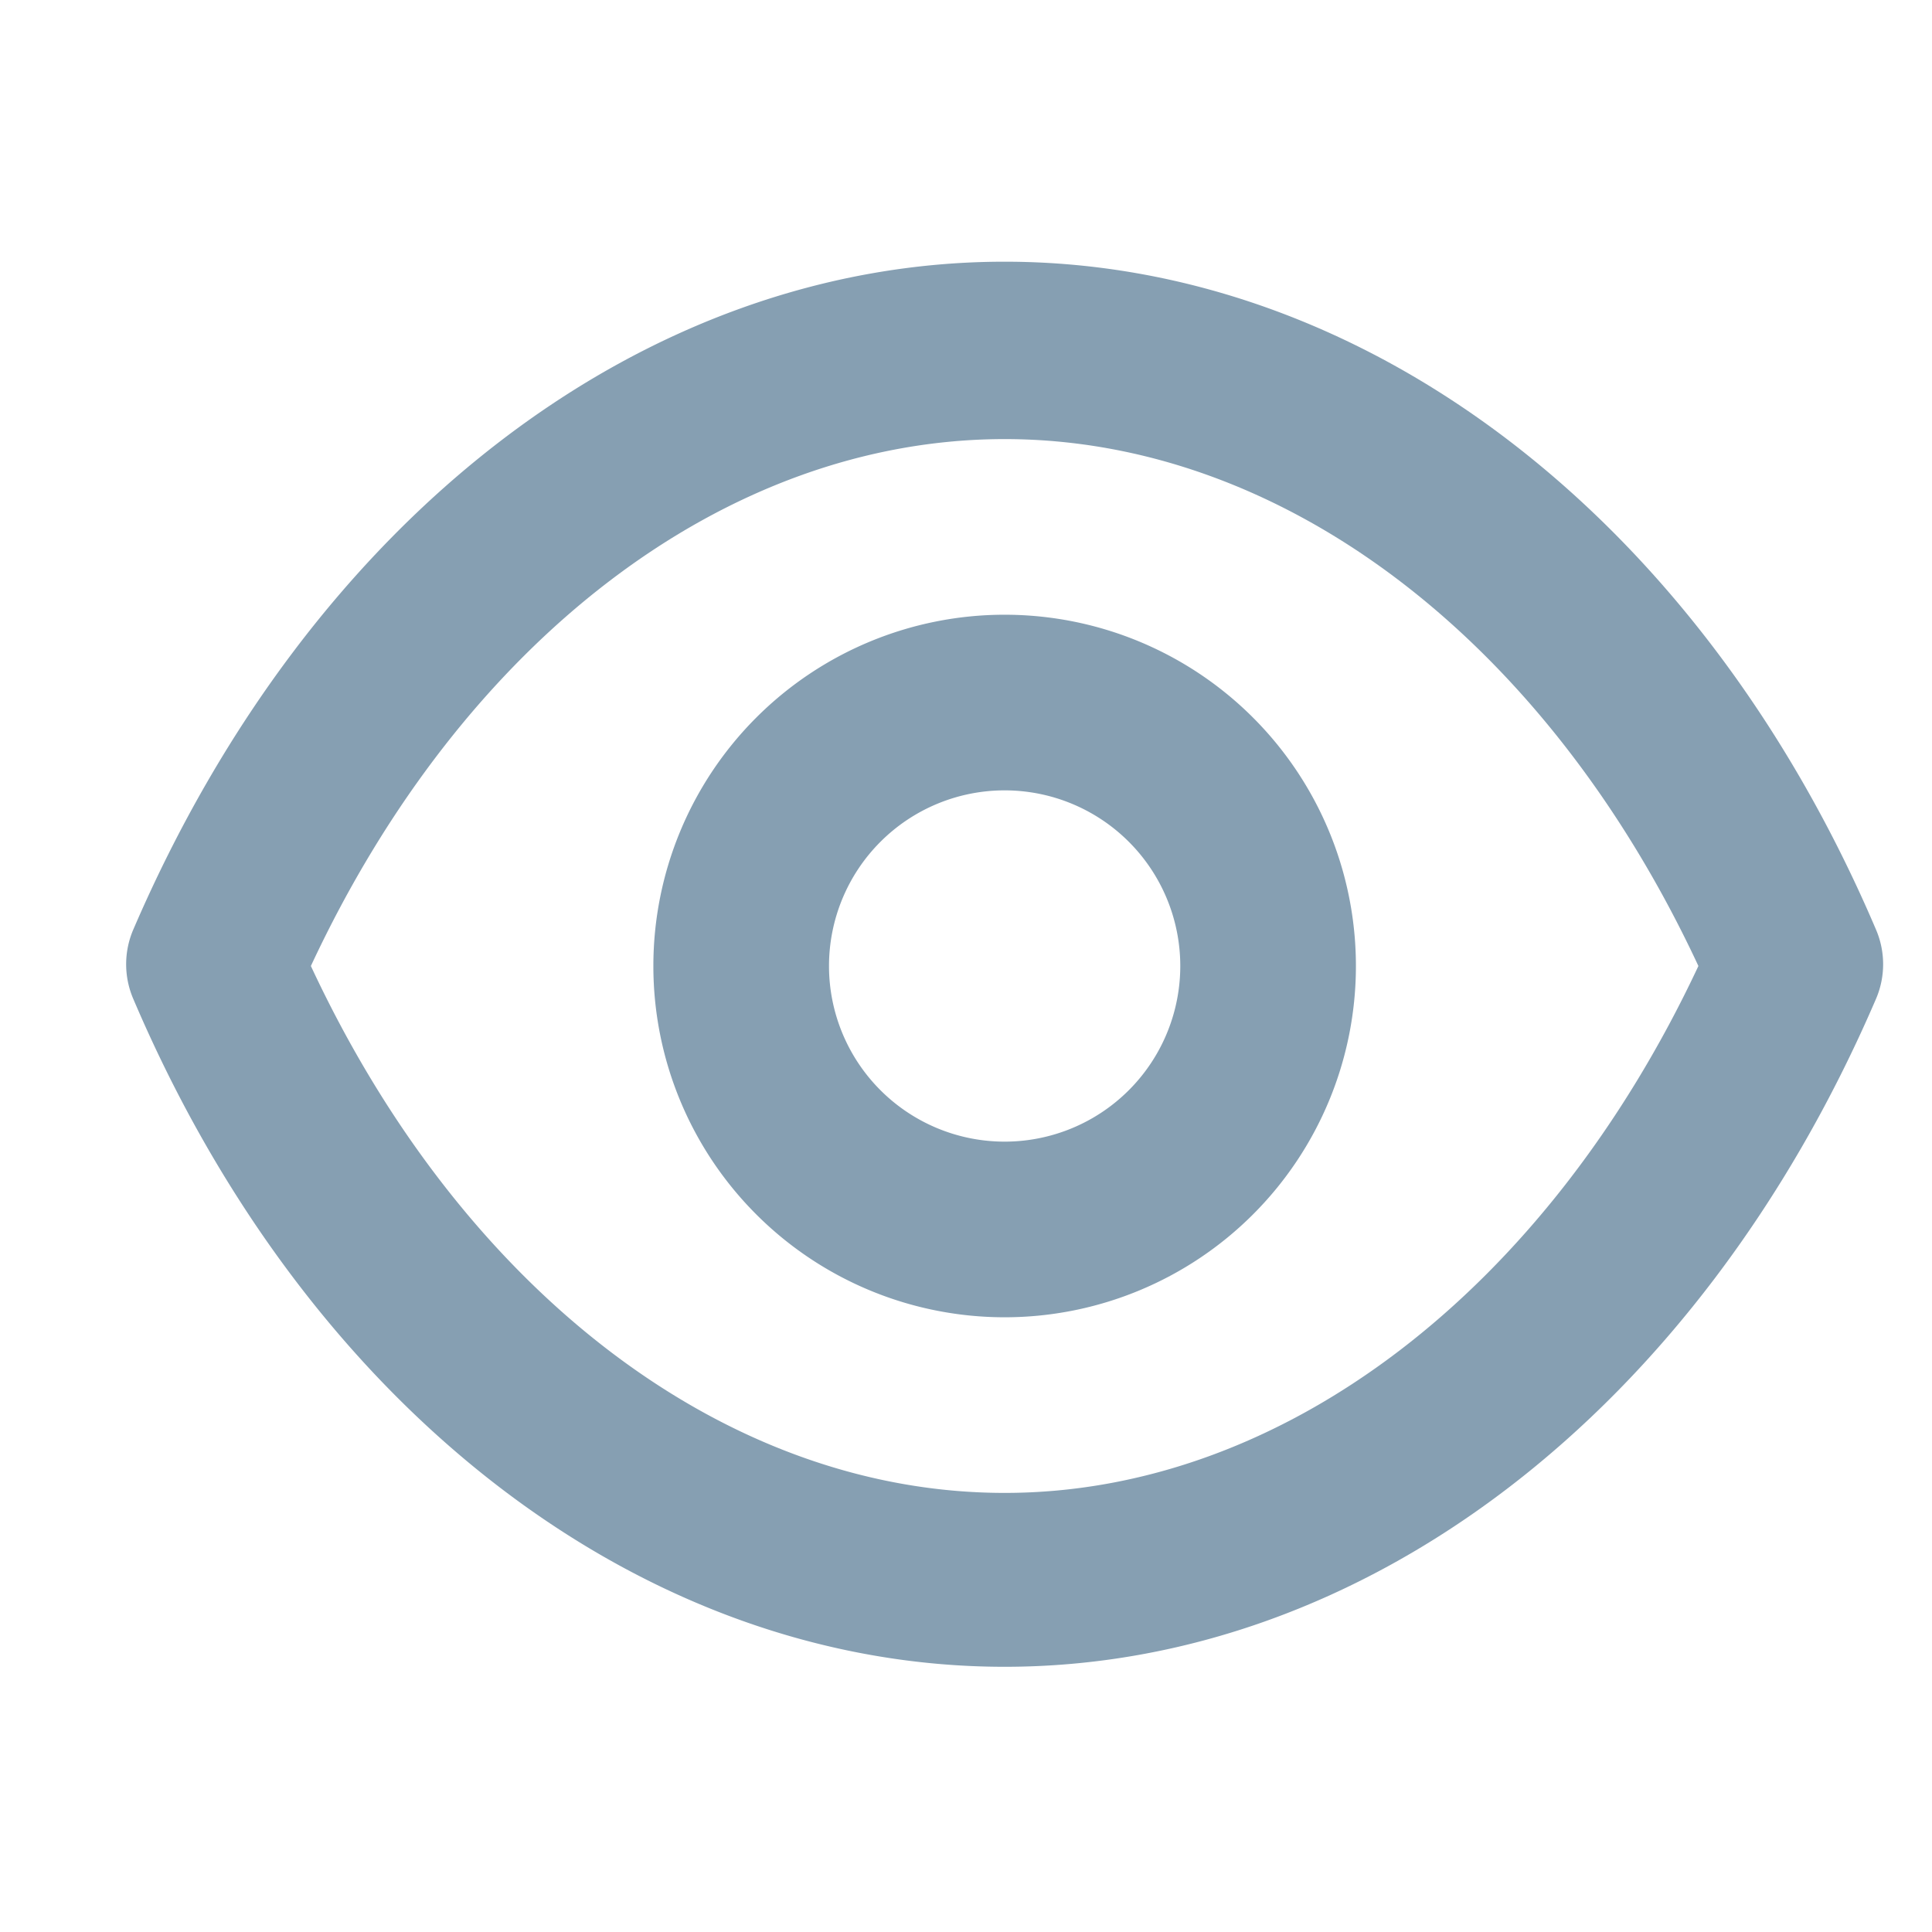 <svg id="Layer_1" data-name="Layer 1" xmlns="http://www.w3.org/2000/svg" viewBox="0 0 22 22"><defs><style>.cls-1{fill:#869fb2;}</style></defs><path class="cls-1" d="M21.36,10.58c-2-4.69-5.82-7.6-9.92-7.6s-7.9,2.91-9.92,7.6a1,1,0,0,0,0,.8c2,4.69,5.82,7.6,9.92,7.6s7.9-2.91,9.92-7.6A1,1,0,0,0,21.36,10.58ZM11.44,17c-3.17,0-6.17-2.29-7.9-6,1.73-3.71,4.73-6,7.9-6s6.17,2.29,7.9,6C17.61,14.69,14.61,17,11.44,17Zm0-10a4,4,0,1,0,4,4A4,4,0,0,0,11.44,7Zm0,6a2,2,0,1,1,2-2A2,2,0,0,1,11.44,13Z"/></svg>
